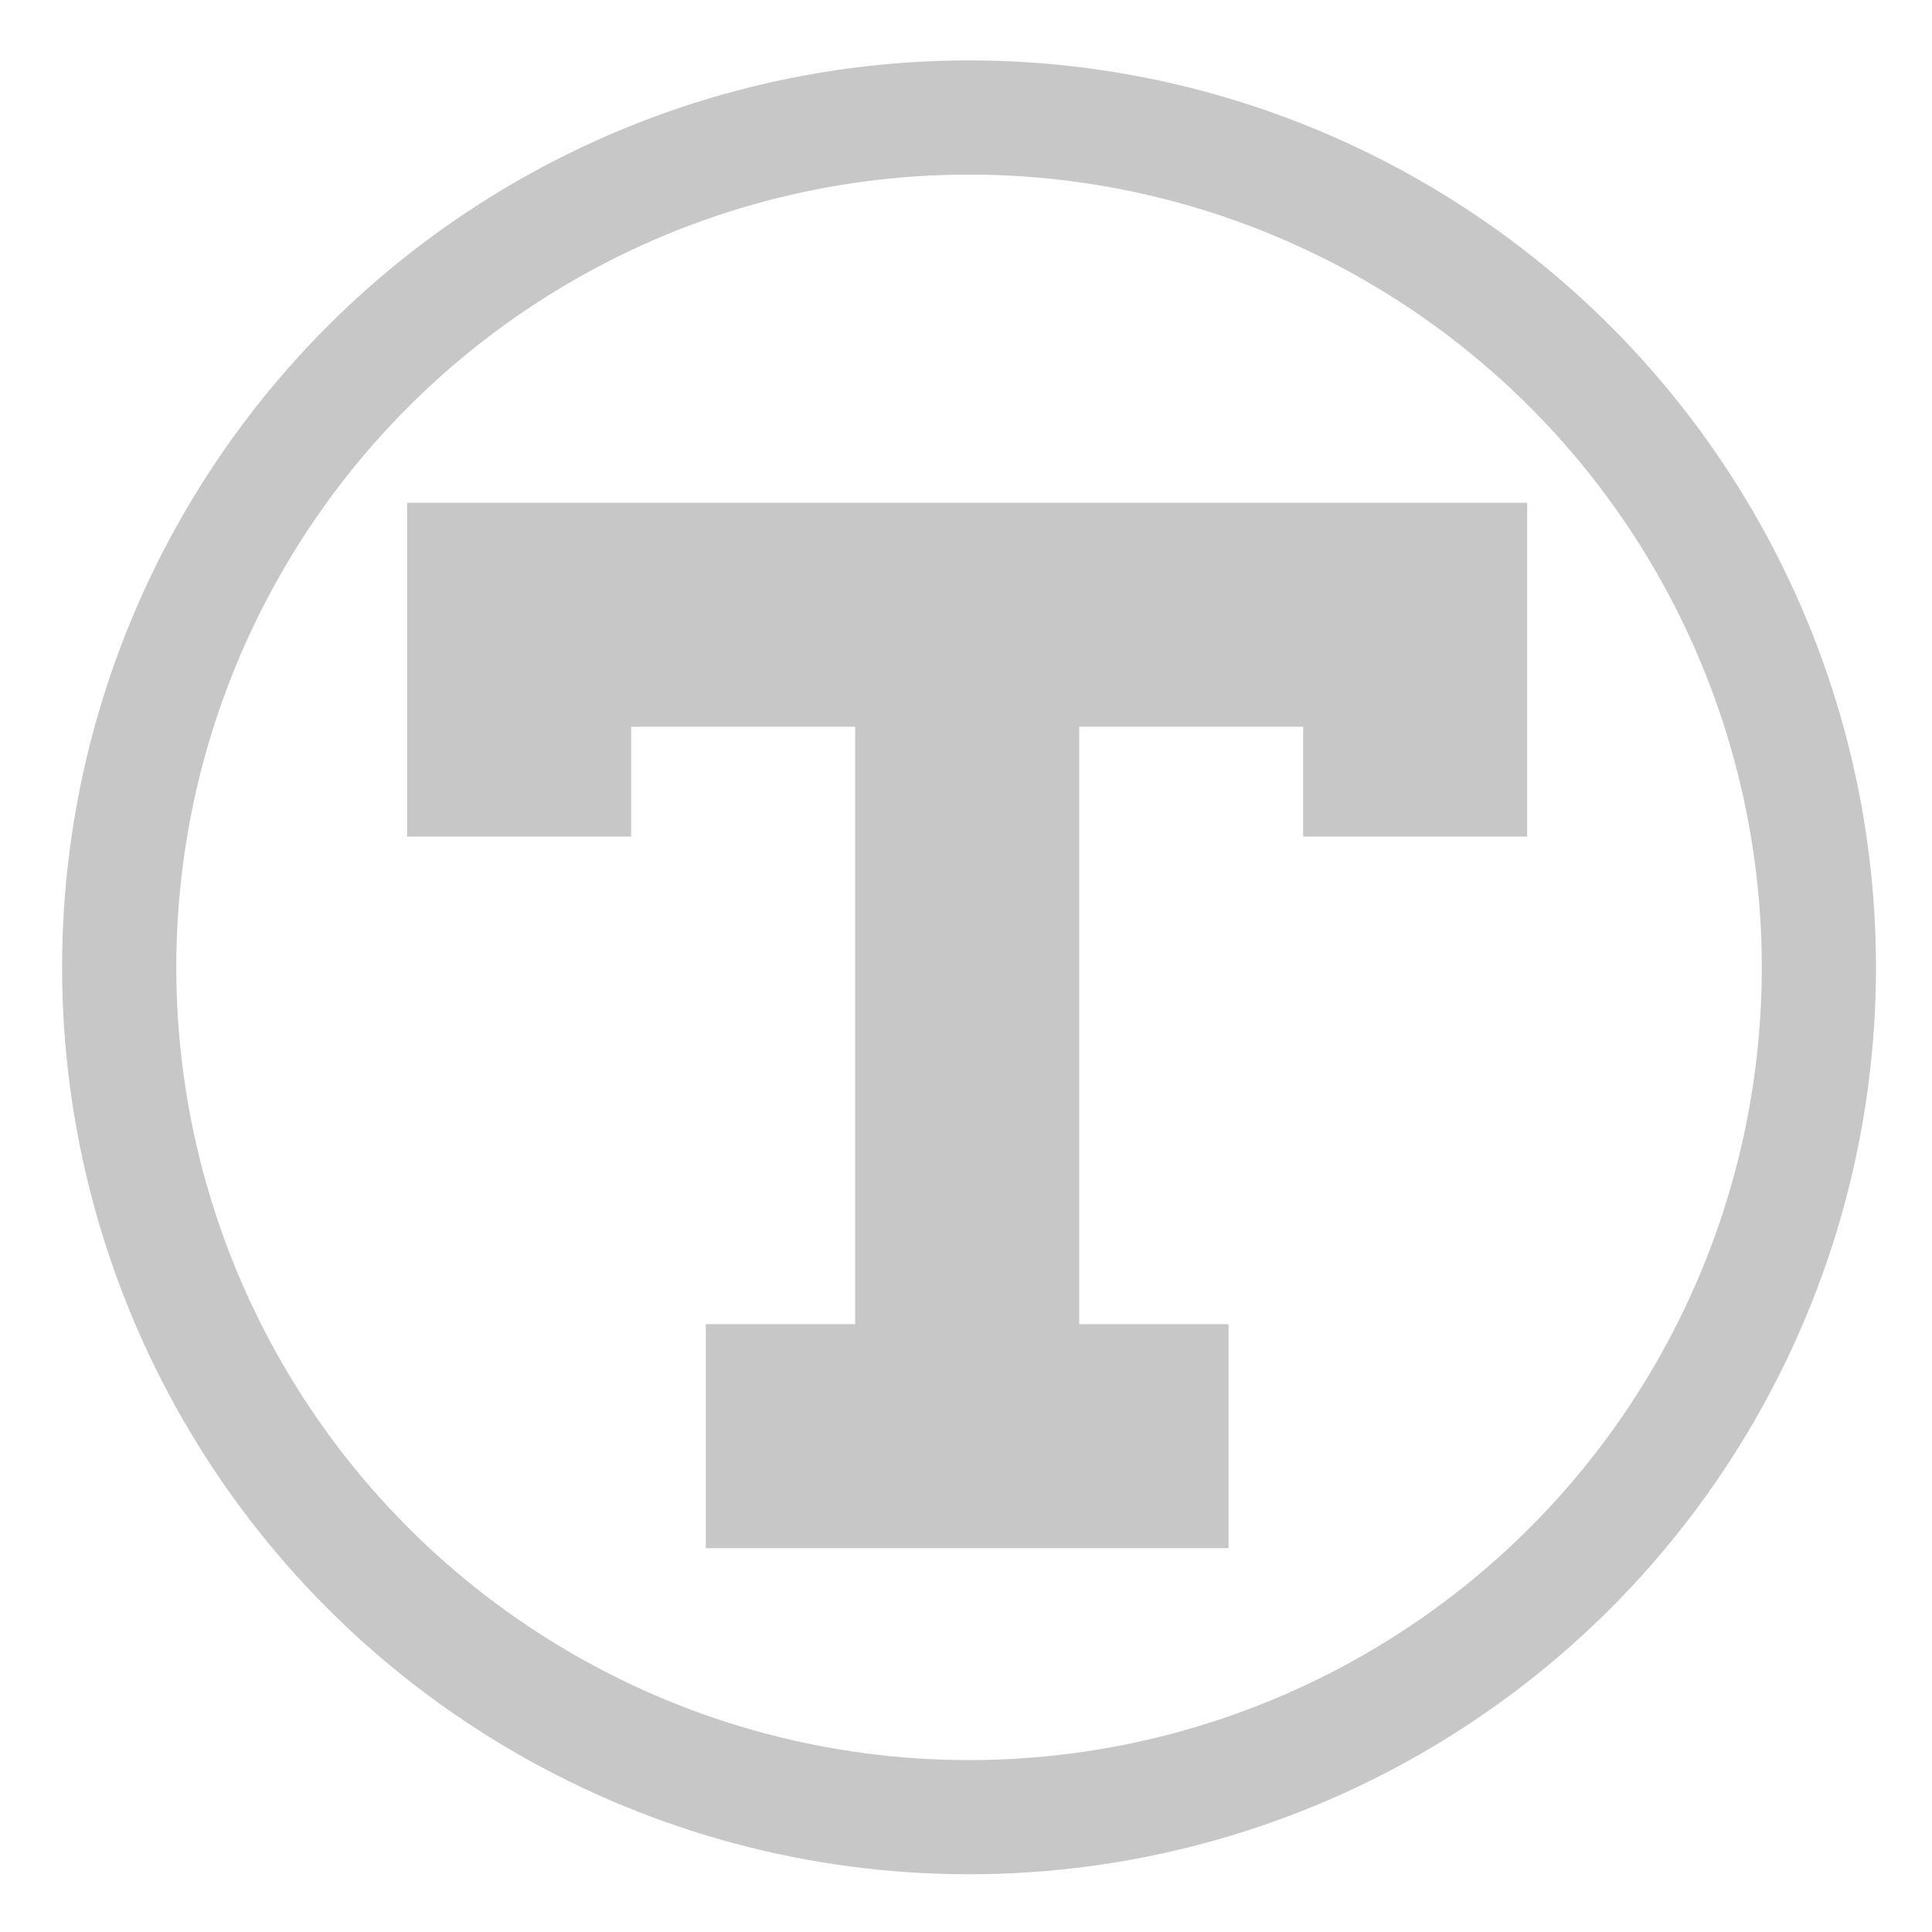 <?xml version="1.0" encoding="UTF-8" standalone="no"?>
<!-- Created with Inkscape (http://www.inkscape.org/) -->

<svg
   xmlns:dc="http://purl.org/dc/elements/1.1/"
   xmlns:cc="http://creativecommons.org/ns#"
   xmlns:rdf="http://www.w3.org/1999/02/22-rdf-syntax-ns#"
   xmlns:svg="http://www.w3.org/2000/svg"
   xmlns="http://www.w3.org/2000/svg"
   xmlns:sodipodi="http://sodipodi.sourceforge.net/DTD/sodipodi-0.dtd"
   xmlns:inkscape="http://www.inkscape.org/namespaces/inkscape"
   width="100mm"
   height="100mm"
   viewBox="0 0 100 100"
   version="1.1"
   id="svg4094"
   inkscape:version="0.92.3 (2405546, 2018-03-11)"
   sodipodi:docname="Traktor.svg">
  <defs
     id="defs4088" />
  <sodipodi:namedview
     id="base"
     pagecolor="#817a7f"
     bordercolor="#666666"
     borderopacity="1.0"
     inkscape:pageopacity="0"
     inkscape:pageshadow="2"
     inkscape:zoom="1.4"
     inkscape:cx="634.10508"
     inkscape:cy="261.60847"
     inkscape:document-units="mm"
     inkscape:current-layer="layer1"
     showgrid="false"
     inkscape:window-width="3840"
     inkscape:window-height="1940"
     inkscape:window-x="0"
     inkscape:window-y="76"
     inkscape:window-maximized="1" />
  <g
     inkscape:label="Layer 1"
     inkscape:groupmode="layer"
     id="layer1"
     transform="translate(0,-197)">
    <path
       style="display:inline;opacity:1;fill:#c7c7c7;fill-opacity:1;stroke:#c7c7c7;stroke-width:3.865px;stroke-linecap:butt;stroke-linejoin:miter;stroke-opacity:1"
       d="m 23.006,238.37 v -13.415 h 54.109 v 13.415 H 69.385 v -5.685 H 53.926 v 34.785 h 7.73 v 7.73 H 38.466 v -7.73 h 7.73 V 232.685 H 30.736 v 5.685 z"
       id="path100257"
       inkscape:connector-curvature="0"
       sodipodi:nodetypes="ccccccccccccccccc" />
    <circle
       style="display:inline;opacity:1;vector-effect:none;fill:none;fill-opacity:1;stroke:#c7c7c7;stroke-width:5.91;stroke-linecap:butt;stroke-linejoin:miter;stroke-miterlimit:4;stroke-dasharray:none;stroke-dashoffset:0;stroke-opacity:1"
       id="path100298"
       cx="50.157"
       cy="247.069"
       r="43.988" />
  </g>
</svg>
